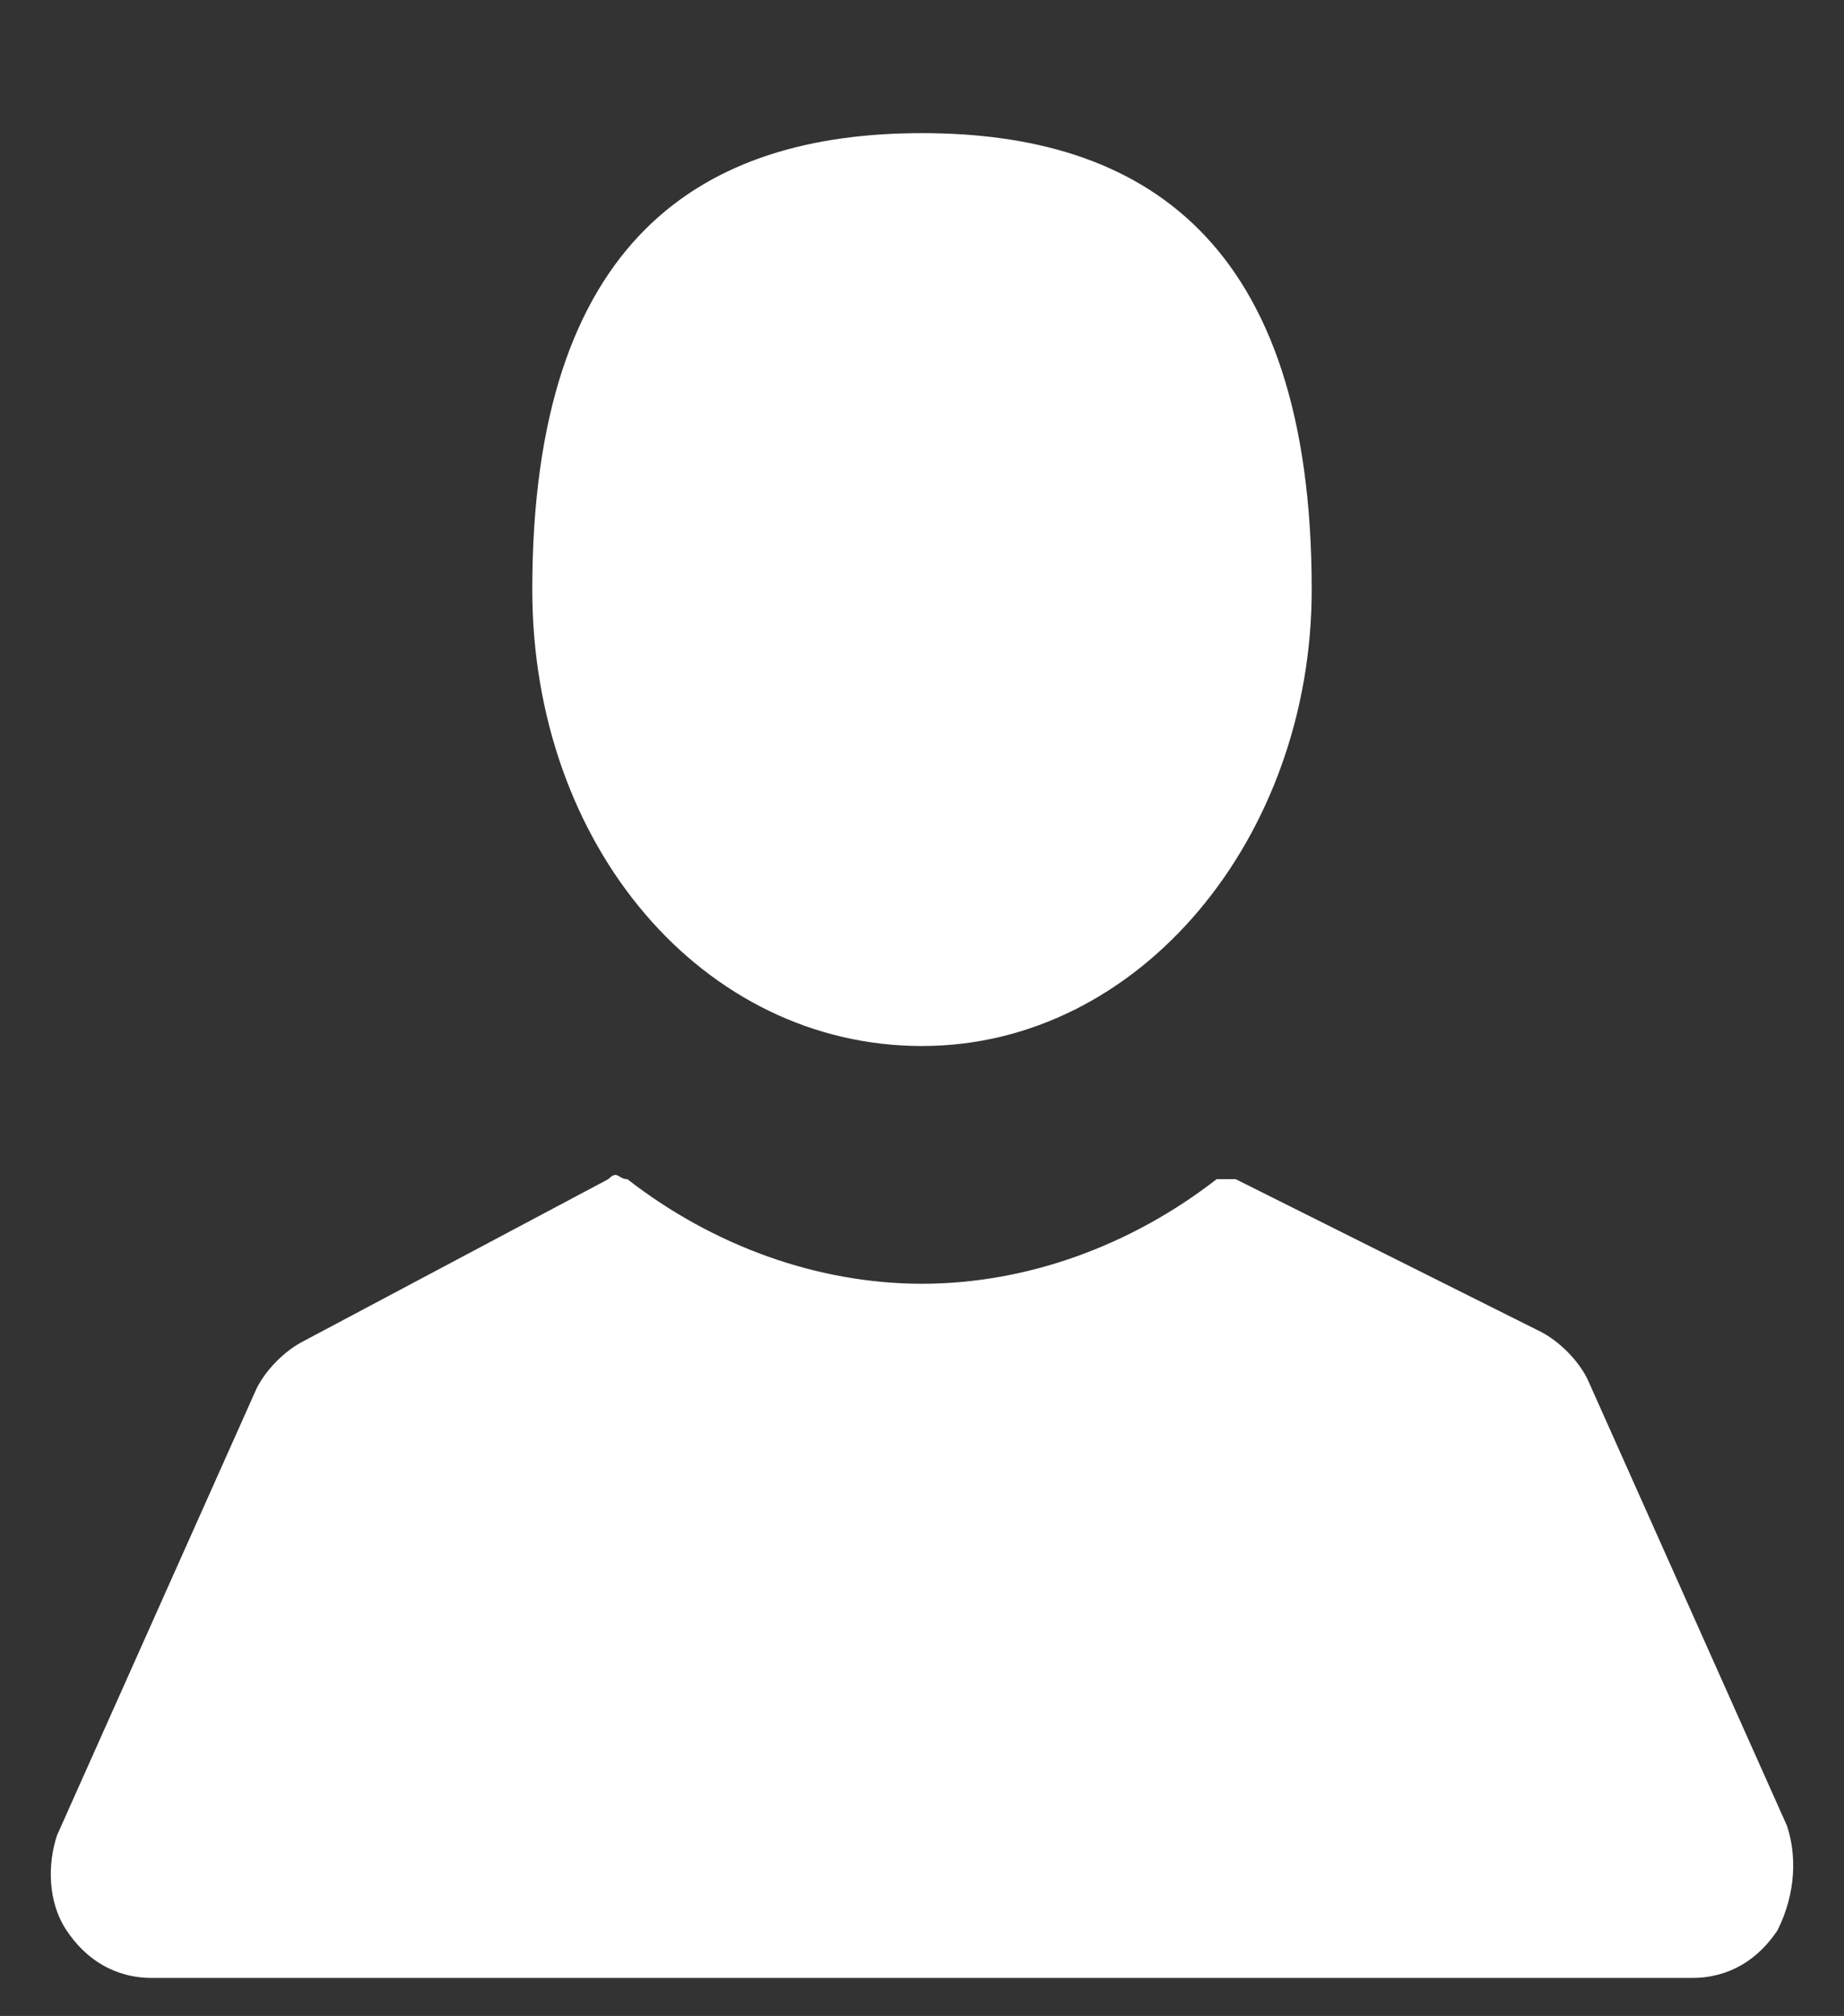 <?xml version="1.0" encoding="utf-8"?>
<!-- Generator: Adobe Illustrator 19.2.1, SVG Export Plug-In . SVG Version: 6.00 Build 0)  -->
<svg version="1.1" id="Слой_1" xmlns="http://www.w3.org/2000/svg" xmlns:xlink="http://www.w3.org/1999/xlink" x="0px" y="0px"
	 viewBox="0 0 19.4 21.2" style="enable-background:new 0 0 19.4 21.2;" xml:space="preserve">
<rect x="0" y="0" width="19.4" height="21.2" fill="#333333" stroke="none"/>
<style type="text/css">
	.st0{fill:#FFFFFF;}
</style>
<title>личный кабинет 1</title>
<g>
	<g>
		<path class="st0" d="M9.7,11c2.3,0,4.1-2.2,4.1-4.8c0-3.7-1.8-4.8-4.1-4.8c-2.3,0-4.1,1.1-4.1,4.8C5.6,8.9,7.4,11,9.7,11L9.7,11z
			 M9.7,11"/>
		<path class="st0" d="M18.8,19.2l-2.1-4.7c-0.1-0.2-0.3-0.4-0.5-0.5L13,12.4c-0.1,0-0.2,0-0.2,0c-0.9,0.7-2,1.1-3.1,1.1
			c-1.1,0-2.2-0.4-3.1-1.1c-0.1,0-0.1-0.1-0.2,0l-3.2,1.7c-0.2,0.1-0.4,0.3-0.5,0.5l-2.1,4.7c-0.1,0.3-0.1,0.7,0.1,1
			c0.2,0.3,0.5,0.5,0.9,0.5h16.2c0.4,0,0.7-0.2,0.9-0.5C18.9,19.9,18.9,19.5,18.8,19.2L18.8,19.2z M18.8,19.2"/>
	</g>
</g>
</svg>
